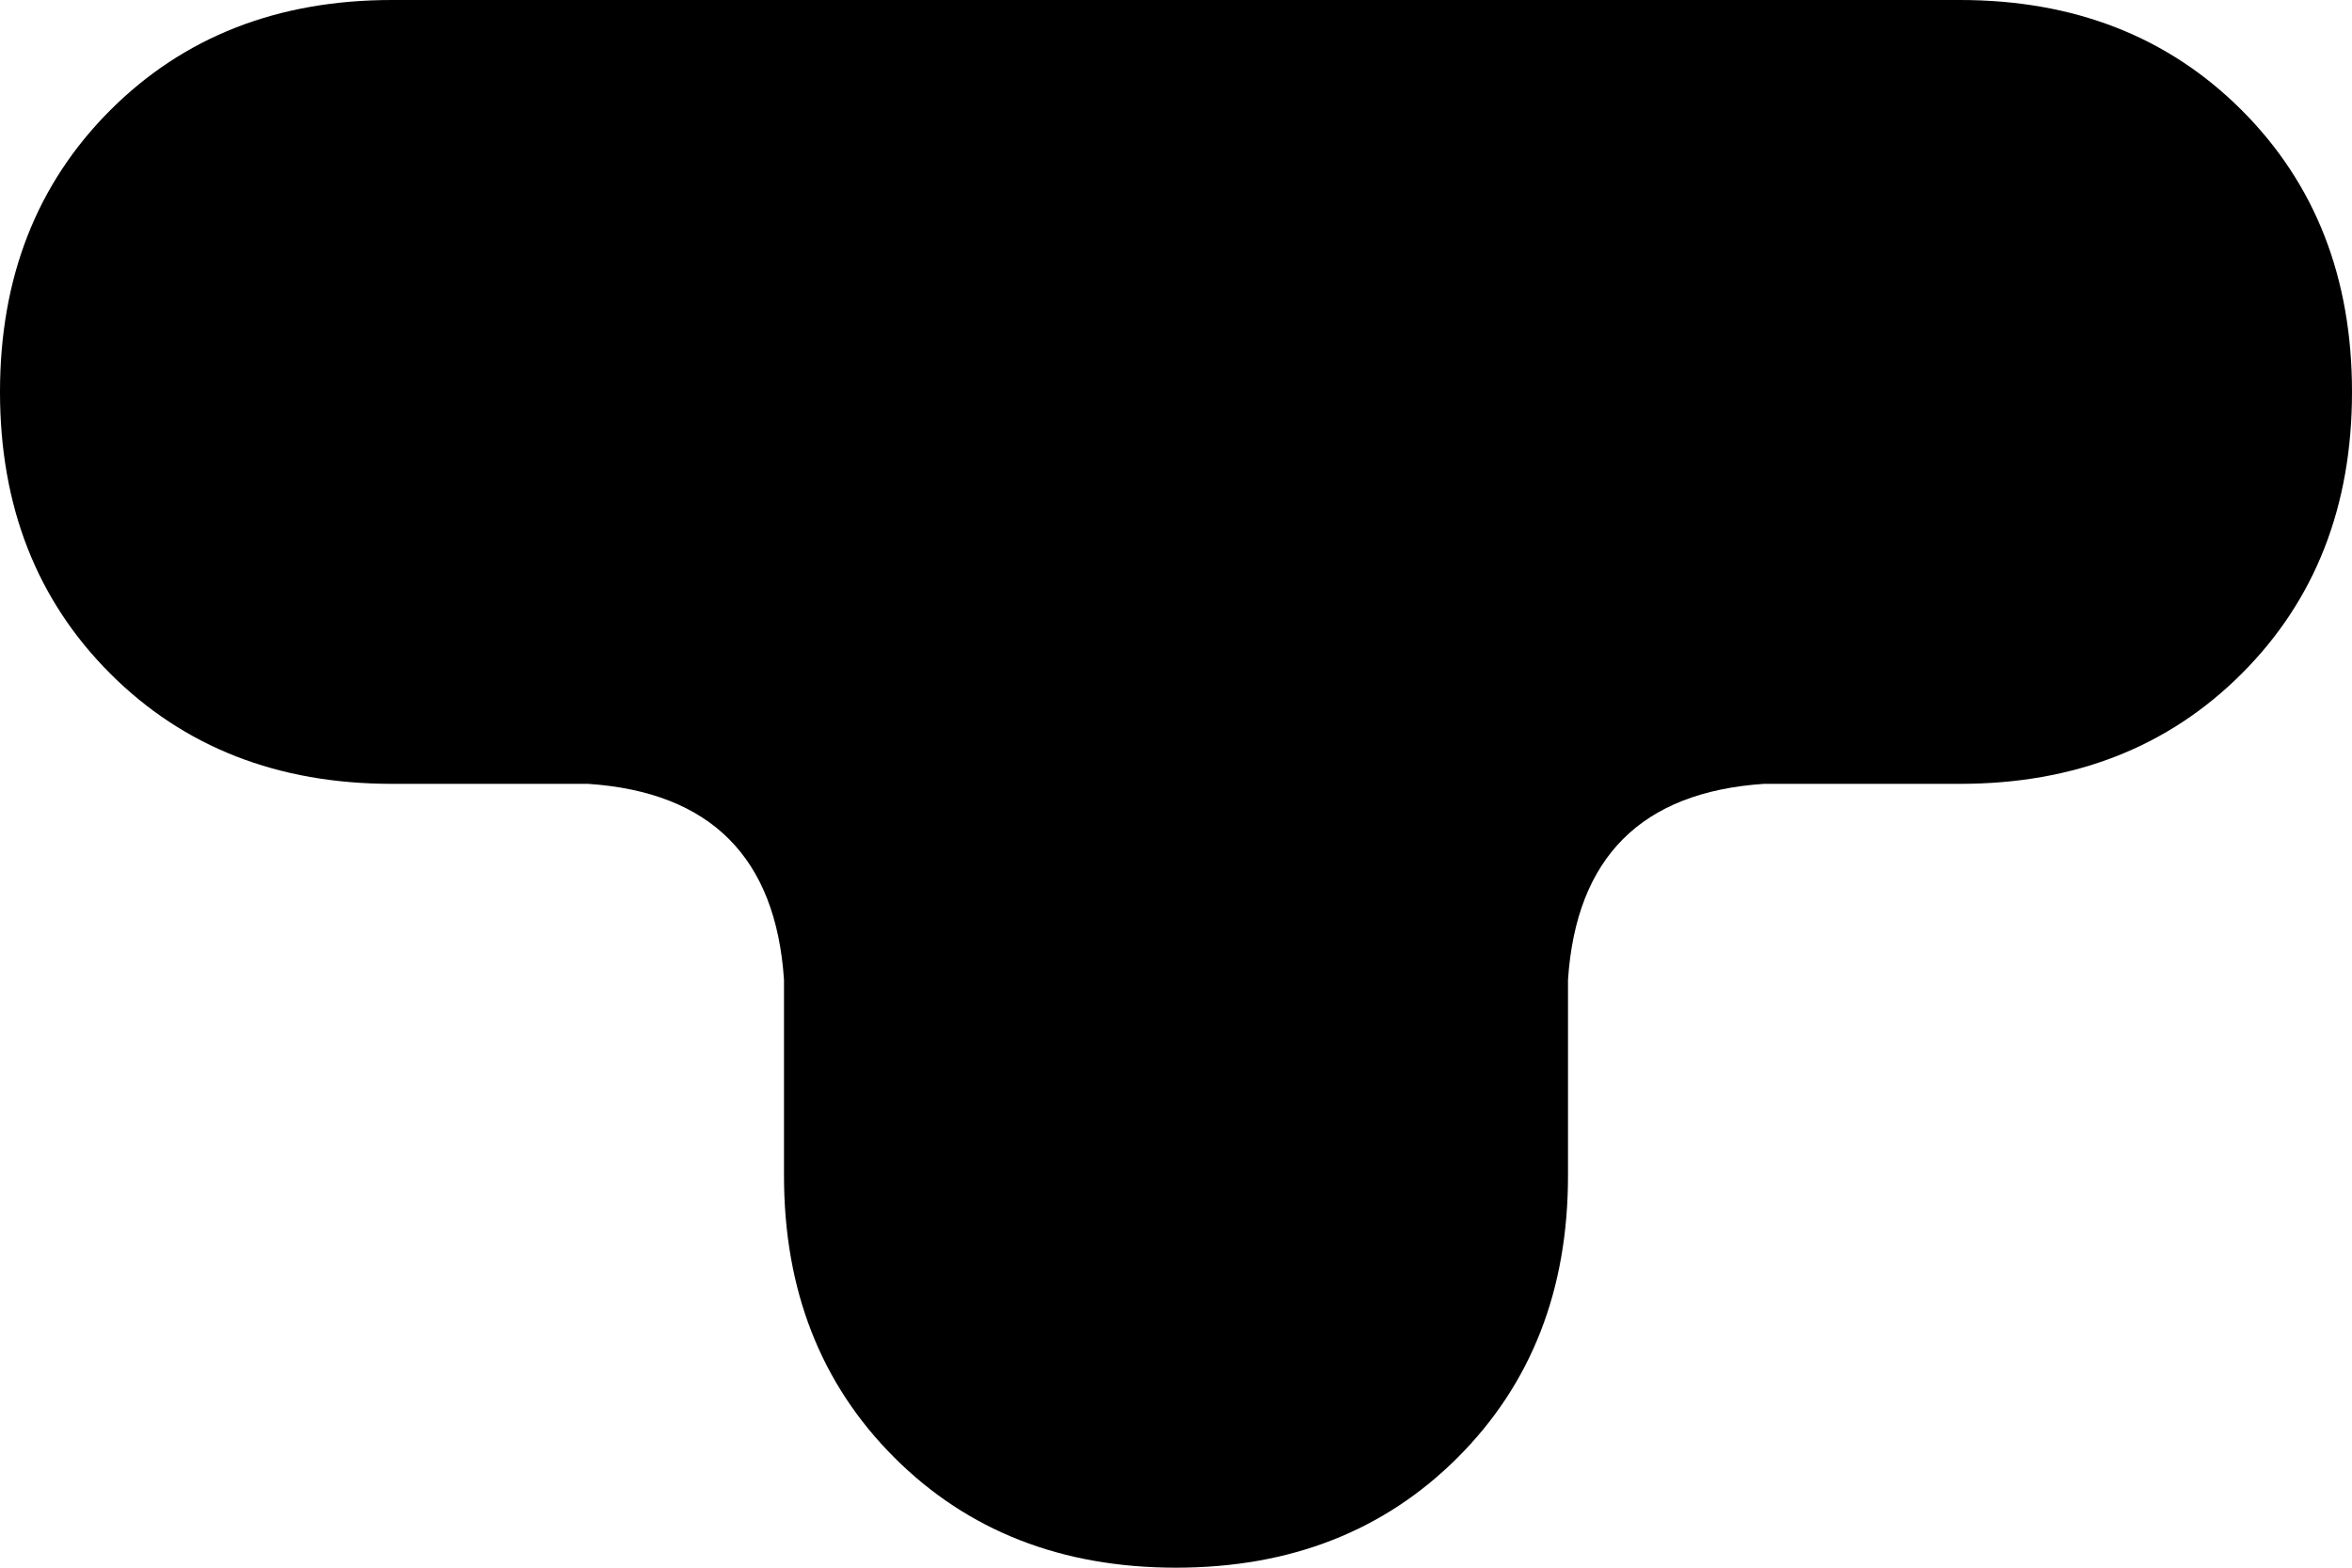 <svg xmlns="http://www.w3.org/2000/svg" viewBox="0 0 192 128">
    <path d="M 32 0 Q 18 0 9 9 L 9 9 Q 0 18 0 32 Q 0 46 9 55 Q 18 64 32 64 L 48 64 Q 63 65 64 80 L 64 96 Q 64 110 73 119 Q 82 128 96 128 Q 110 128 119 119 Q 128 110 128 96 L 128 80 Q 129 65 144 64 L 160 64 Q 174 64 183 55 Q 192 46 192 32 Q 192 18 183 9 Q 174 0 160 0 L 96 0 L 32 0 L 32 0 Z"/>
</svg>
